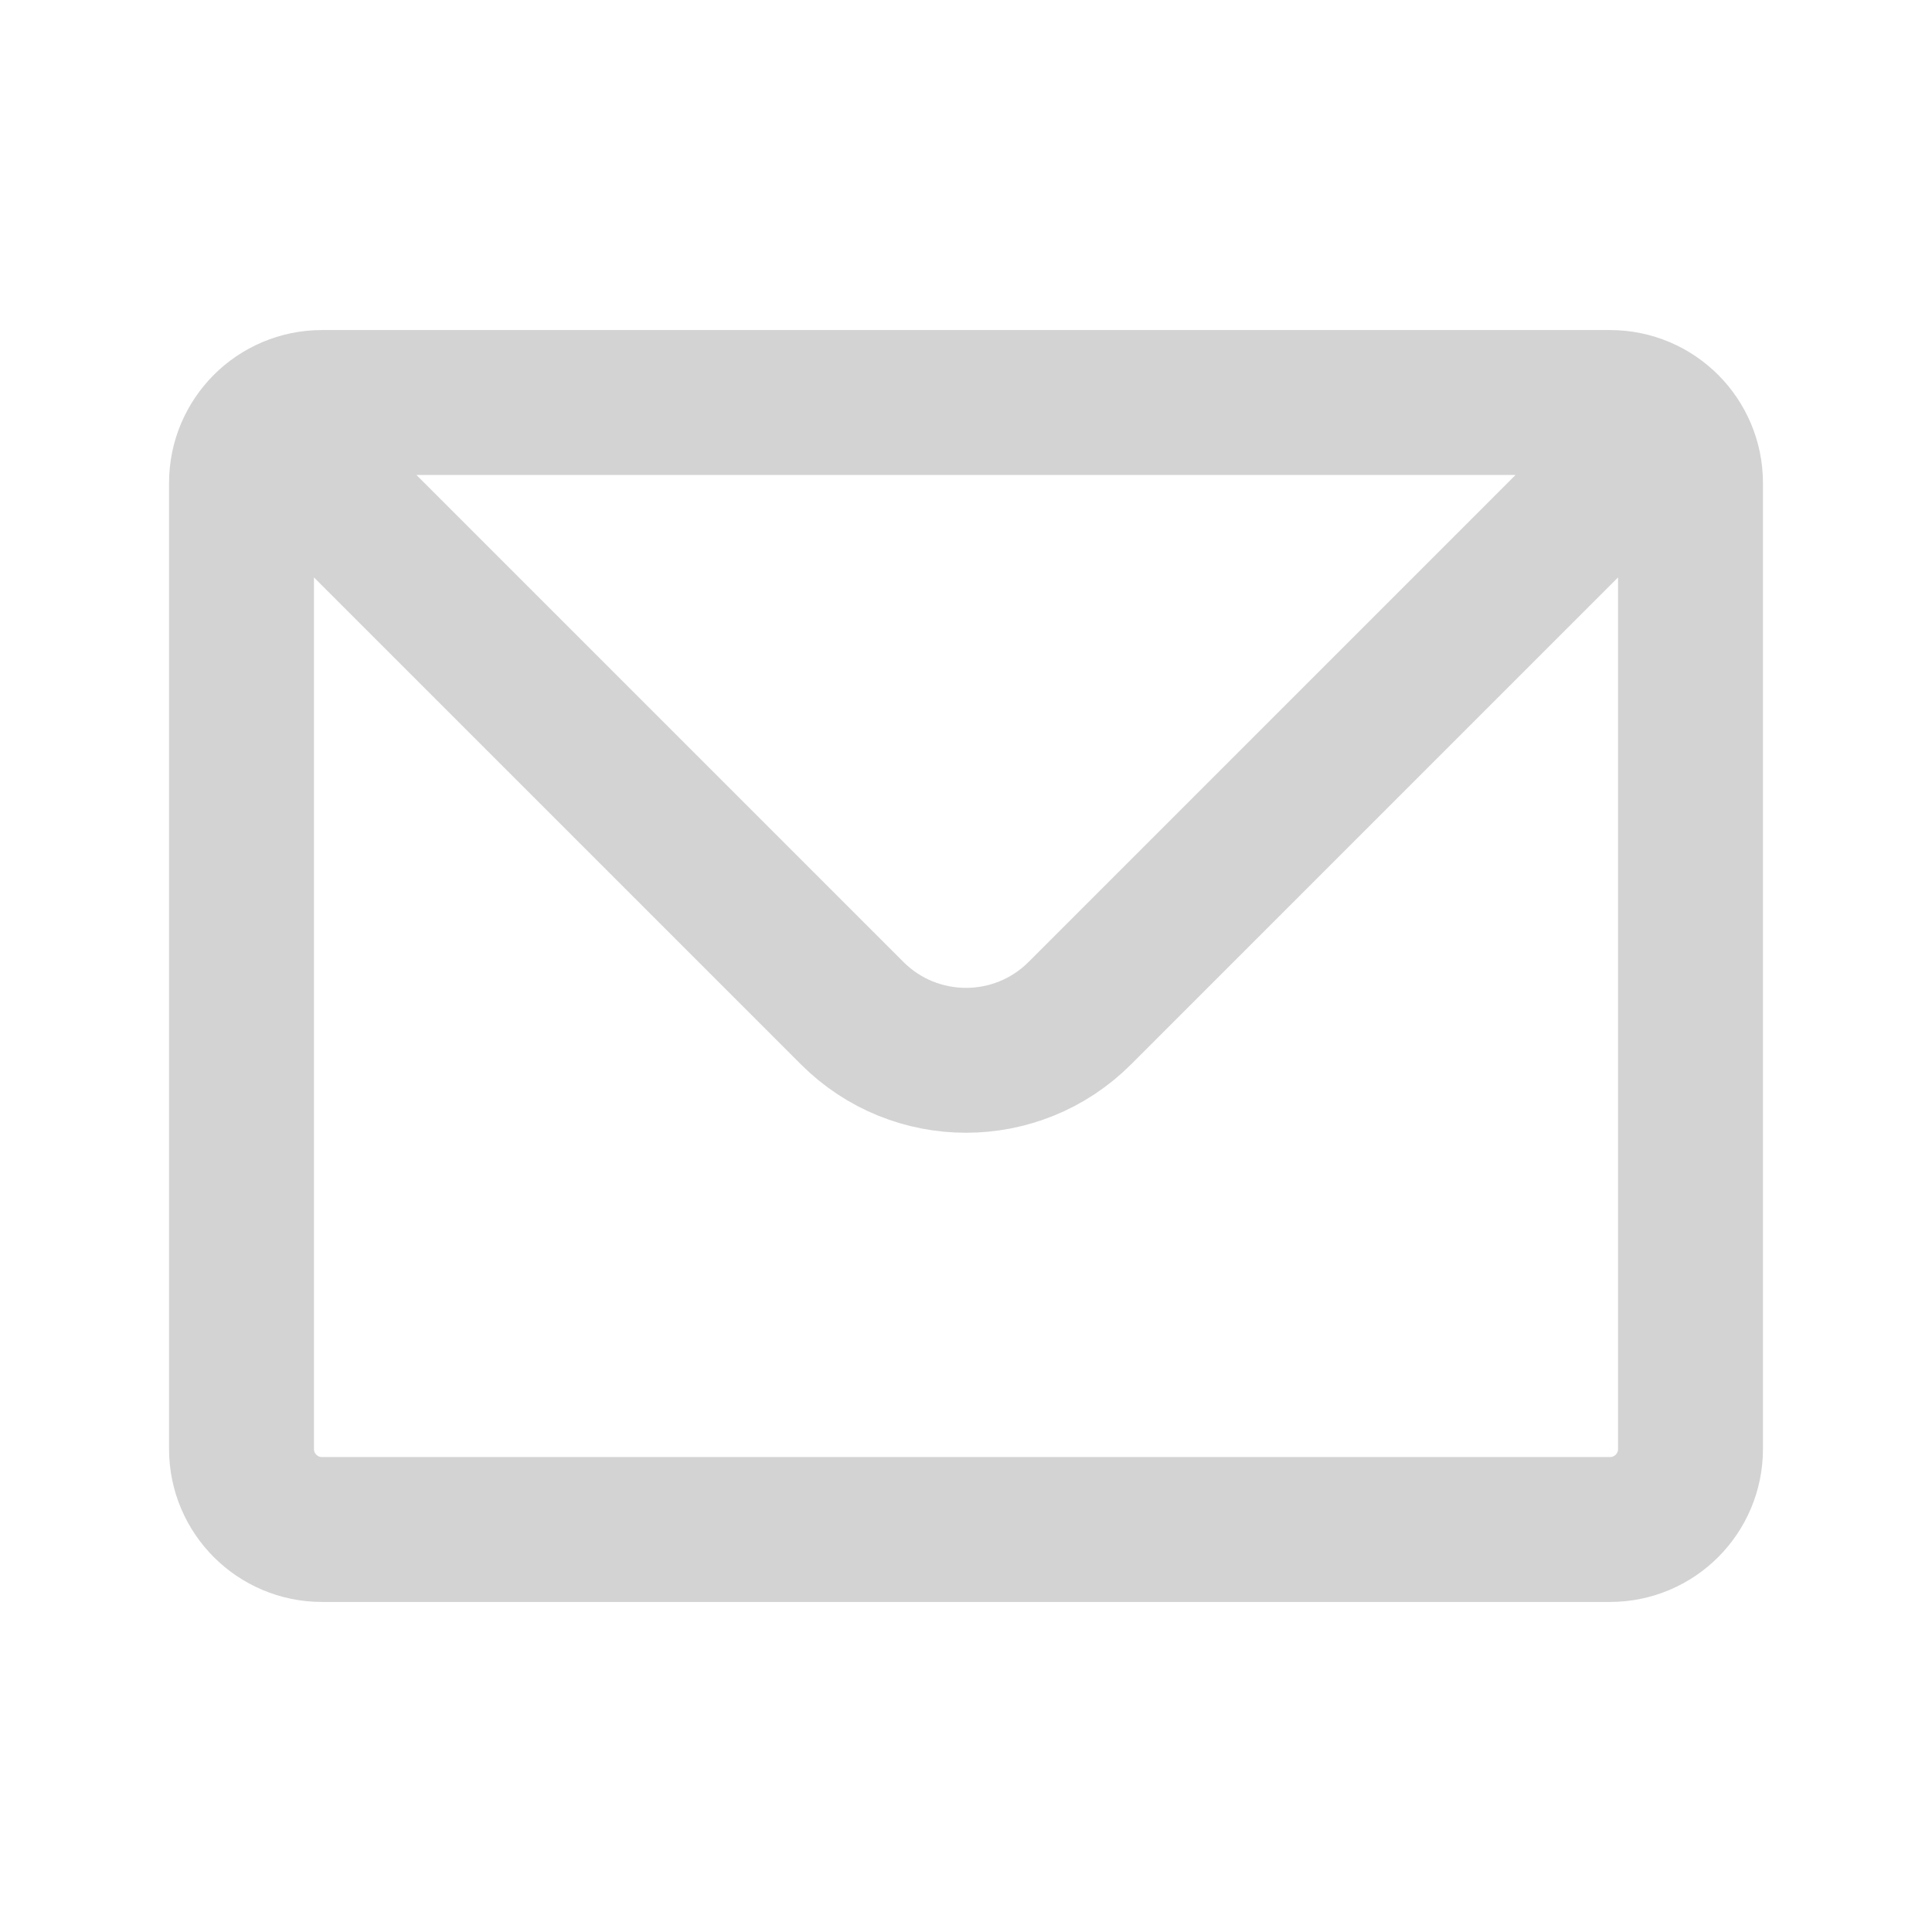 <svg width="200" height="200" viewBox="0 0 200 200" fill="none" xmlns="http://www.w3.org/2000/svg">
<path d="M27.441 44.107C28.949 42.599 31.032 41.667 33.333 41.667H166.667C168.967 41.667 171.051 42.599 172.559 44.107M27.441 44.107C25.933 45.615 25 47.699 25 50V150C25 154.603 28.731 158.333 33.333 158.333H166.667C171.269 158.333 175 154.603 175 150V50C175 47.699 174.067 45.615 172.559 44.107M27.441 44.107L88.215 104.881C94.723 111.39 105.277 111.39 111.785 104.881L172.559 44.107" stroke="#D3D3D3" stroke-width="15" stroke-linecap="round" stroke-linejoin="round"/>
</svg>
